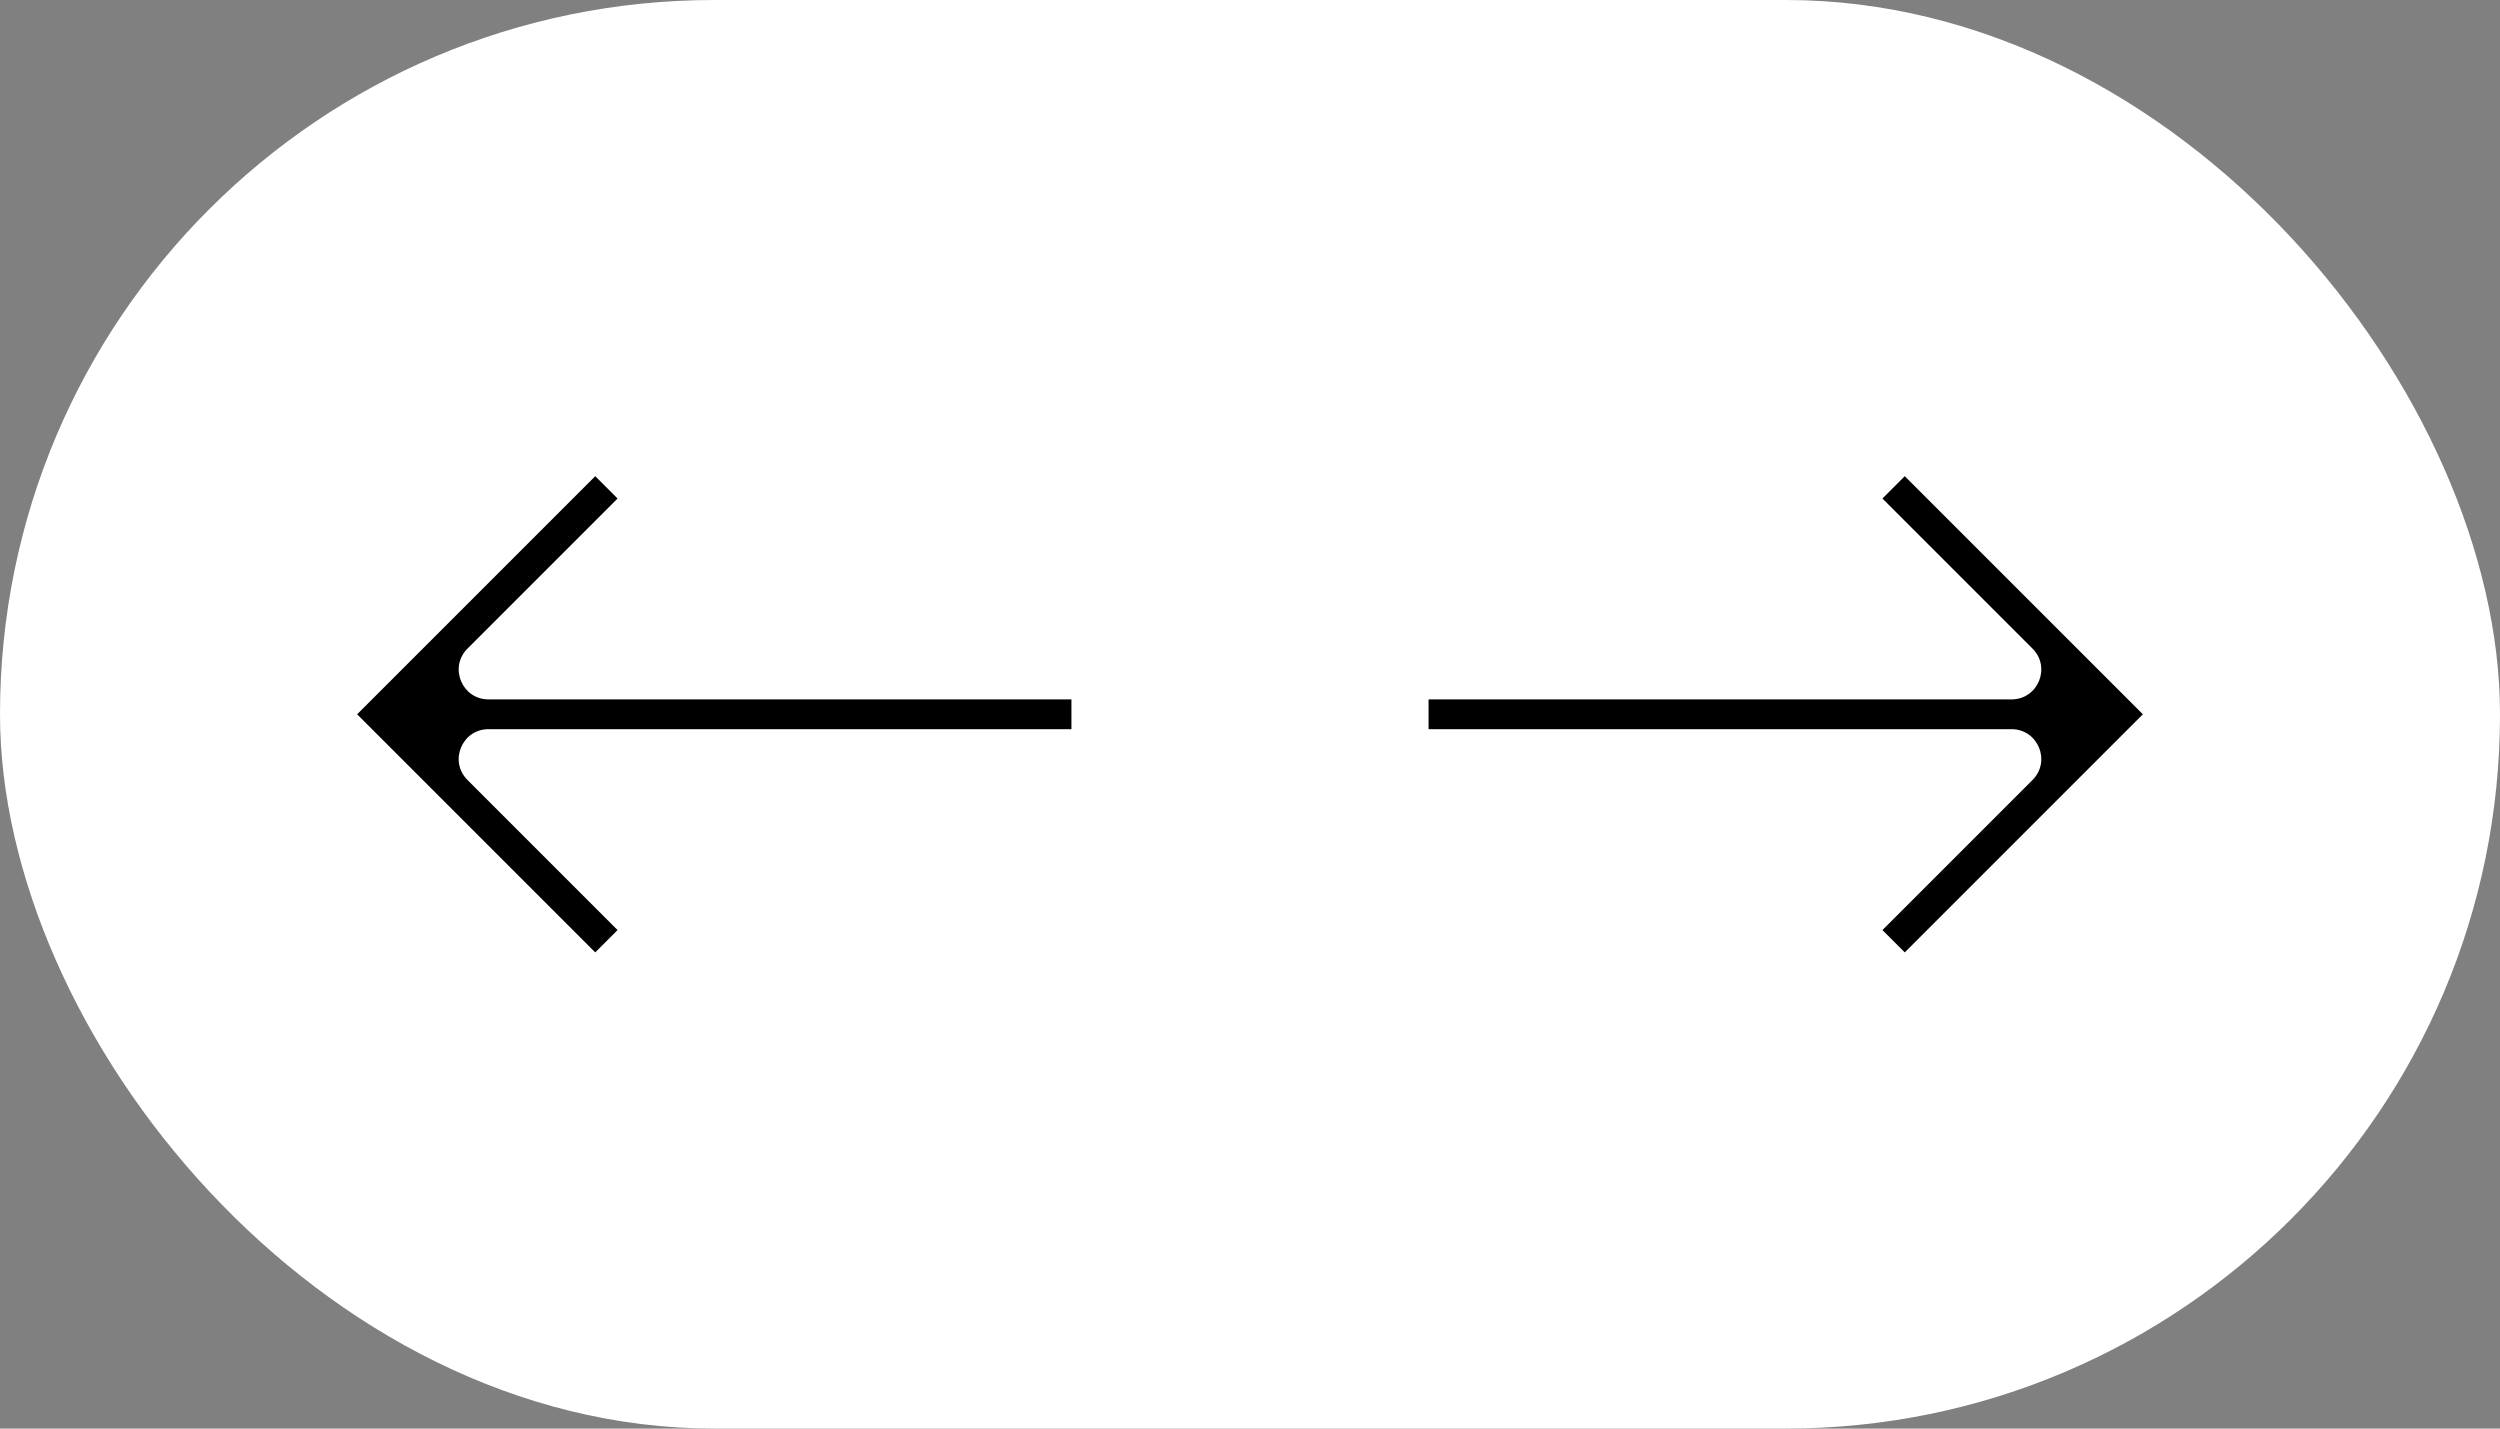<svg width="84" height="48" viewBox="0 0 84 48" fill="none" xmlns="http://www.w3.org/2000/svg">
<rect x="0" y="0" width="84" height="48" fill="#808080" stroke="none"/>
<rect width="84" height="48" rx="24" fill="white"/>
<path d="M48 23.5H67.586C68.477 23.5 68.923 22.423 68.293 21.793L63.25 16.75L64 16L72 24L64 32L63.25 31.25L68.293 26.207C68.923 25.577 68.477 24.5 67.586 24.5H48V23.5Z" fill="black"/>
<path d="M36 24.5L16.414 24.5C15.523 24.5 15.077 25.577 15.707 26.207L20.75 31.25L20 32L12 24L20 16L20.75 16.75L15.707 21.793C15.077 22.423 15.523 23.5 16.414 23.5H36V24.5Z" fill="black"/>
</svg>
